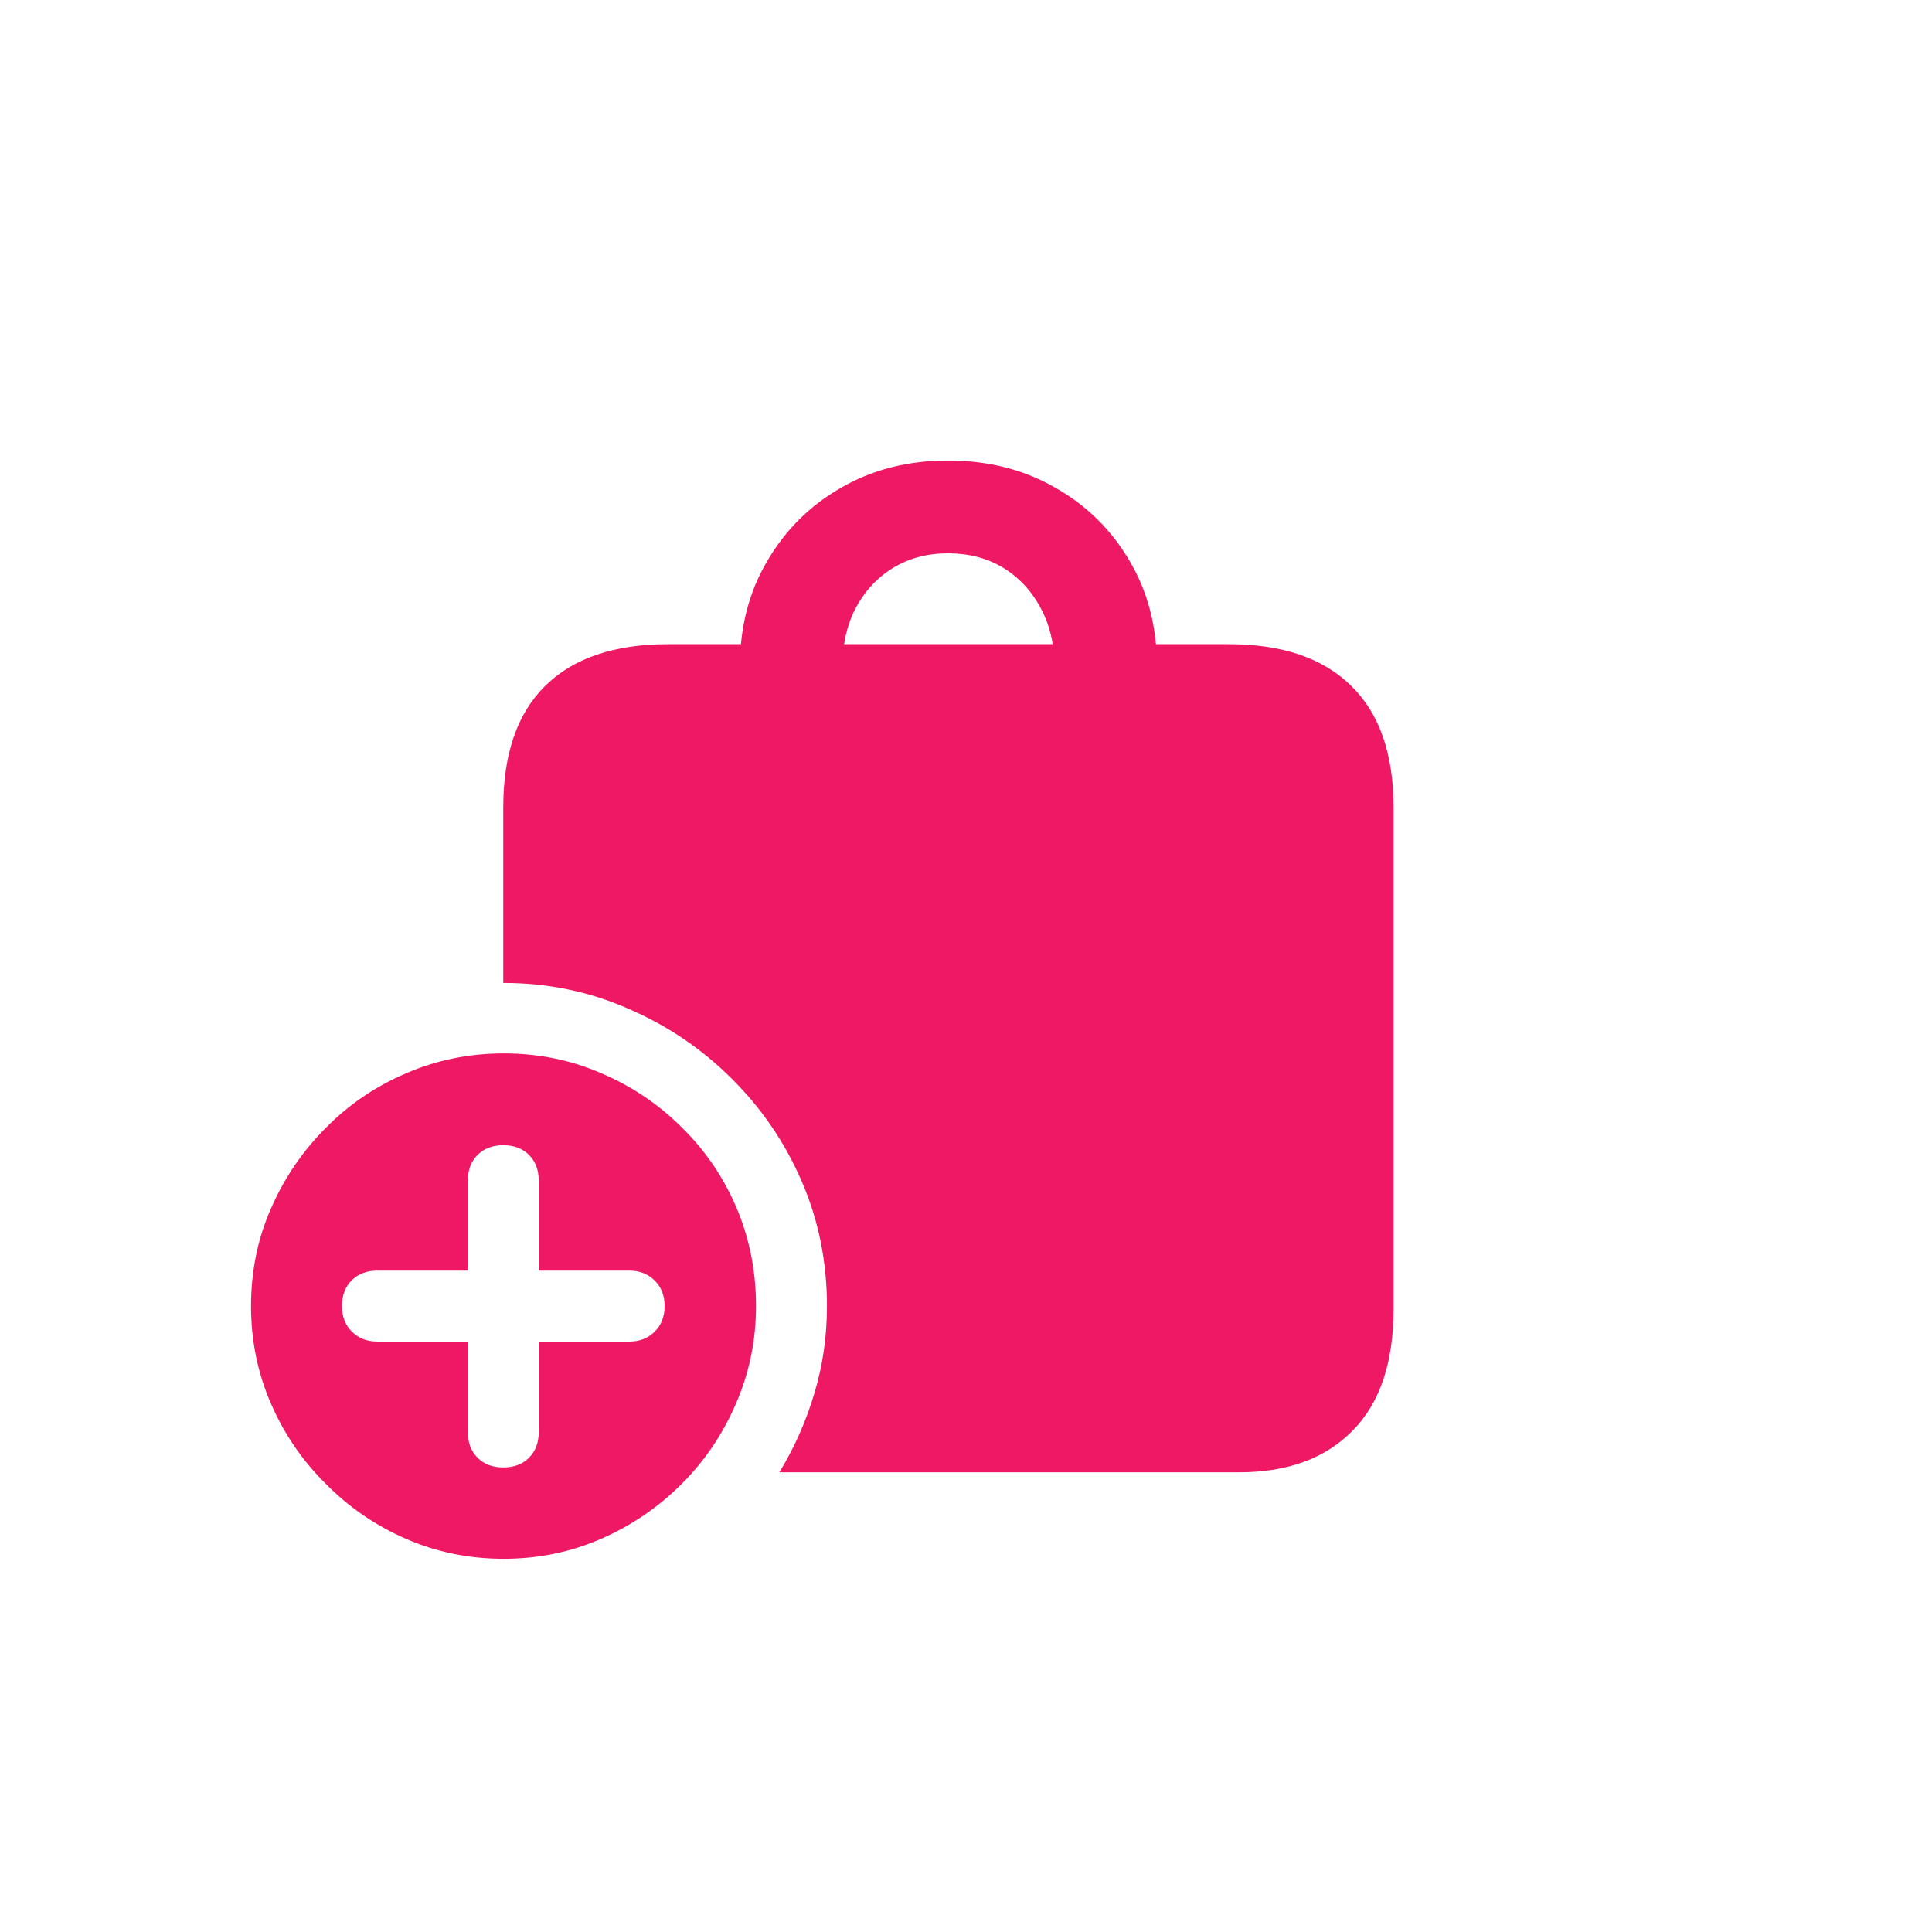 <svg width="33" height="33" viewBox="0 0 33 33" fill="none" xmlns="http://www.w3.org/2000/svg">
<path d="M20.989 11.003C21.903 11.003 22.6 11.241 23.081 11.717C23.563 12.188 23.803 12.879 23.803 13.793V22.359C23.803 23.272 23.571 23.964 23.106 24.434C22.641 24.91 21.994 25.148 21.164 25.148H13.311C13.566 24.733 13.765 24.285 13.909 23.803C14.053 23.327 14.125 22.829 14.125 22.309C14.125 21.551 13.981 20.84 13.693 20.176C13.405 19.512 13.007 18.928 12.498 18.424C11.989 17.915 11.399 17.517 10.73 17.229C10.066 16.936 9.355 16.789 8.596 16.789V13.793C8.596 12.879 8.834 12.188 9.31 11.717C9.792 11.241 10.492 11.003 11.41 11.003H20.989ZM12.639 11.377C12.639 10.707 12.794 10.11 13.104 9.584C13.414 9.053 13.834 8.635 14.366 8.331C14.902 8.021 15.511 7.866 16.192 7.866C16.878 7.866 17.489 8.021 18.026 8.331C18.563 8.635 18.986 9.053 19.296 9.584C19.606 10.11 19.761 10.707 19.761 11.377L18.01 11.385C18.01 11.009 17.932 10.677 17.777 10.389C17.622 10.096 17.409 9.866 17.138 9.7C16.867 9.534 16.551 9.451 16.192 9.451C15.838 9.451 15.525 9.534 15.254 9.7C14.982 9.866 14.77 10.096 14.614 10.389C14.465 10.677 14.39 11.009 14.39 11.385L12.639 11.377ZM8.605 26.625C8.013 26.625 7.457 26.512 6.936 26.285C6.416 26.058 5.96 25.746 5.567 25.347C5.168 24.954 4.856 24.498 4.629 23.977C4.402 23.457 4.288 22.901 4.288 22.309C4.288 21.711 4.402 21.155 4.629 20.641C4.856 20.12 5.168 19.661 5.567 19.263C5.96 18.864 6.416 18.554 6.936 18.333C7.457 18.106 8.013 17.993 8.605 17.993C9.197 17.993 9.753 18.106 10.273 18.333C10.793 18.554 11.253 18.864 11.651 19.263C12.05 19.656 12.36 20.112 12.581 20.632C12.802 21.152 12.913 21.711 12.913 22.309C12.913 22.896 12.799 23.449 12.573 23.969C12.351 24.489 12.041 24.949 11.643 25.347C11.244 25.746 10.785 26.058 10.265 26.285C9.745 26.512 9.191 26.625 8.605 26.625ZM8.596 25.065C8.779 25.065 8.926 25.01 9.036 24.899C9.147 24.788 9.202 24.642 9.202 24.459V22.915H10.746C10.924 22.915 11.067 22.86 11.178 22.749C11.294 22.638 11.352 22.492 11.352 22.309C11.352 22.127 11.294 21.98 11.178 21.869C11.067 21.759 10.924 21.703 10.746 21.703H9.202V20.168C9.202 19.985 9.147 19.838 9.036 19.727C8.926 19.617 8.779 19.561 8.596 19.561C8.414 19.561 8.267 19.617 8.157 19.727C8.046 19.838 7.991 19.985 7.991 20.168V21.703H6.447C6.264 21.703 6.117 21.759 6.007 21.869C5.896 21.98 5.841 22.127 5.841 22.309C5.841 22.492 5.899 22.638 6.015 22.749C6.126 22.86 6.269 22.915 6.447 22.915H7.991V24.459C7.991 24.642 8.046 24.788 8.157 24.899C8.267 25.01 8.414 25.065 8.596 25.065Z" fill="#EF1865"/>
</svg>
